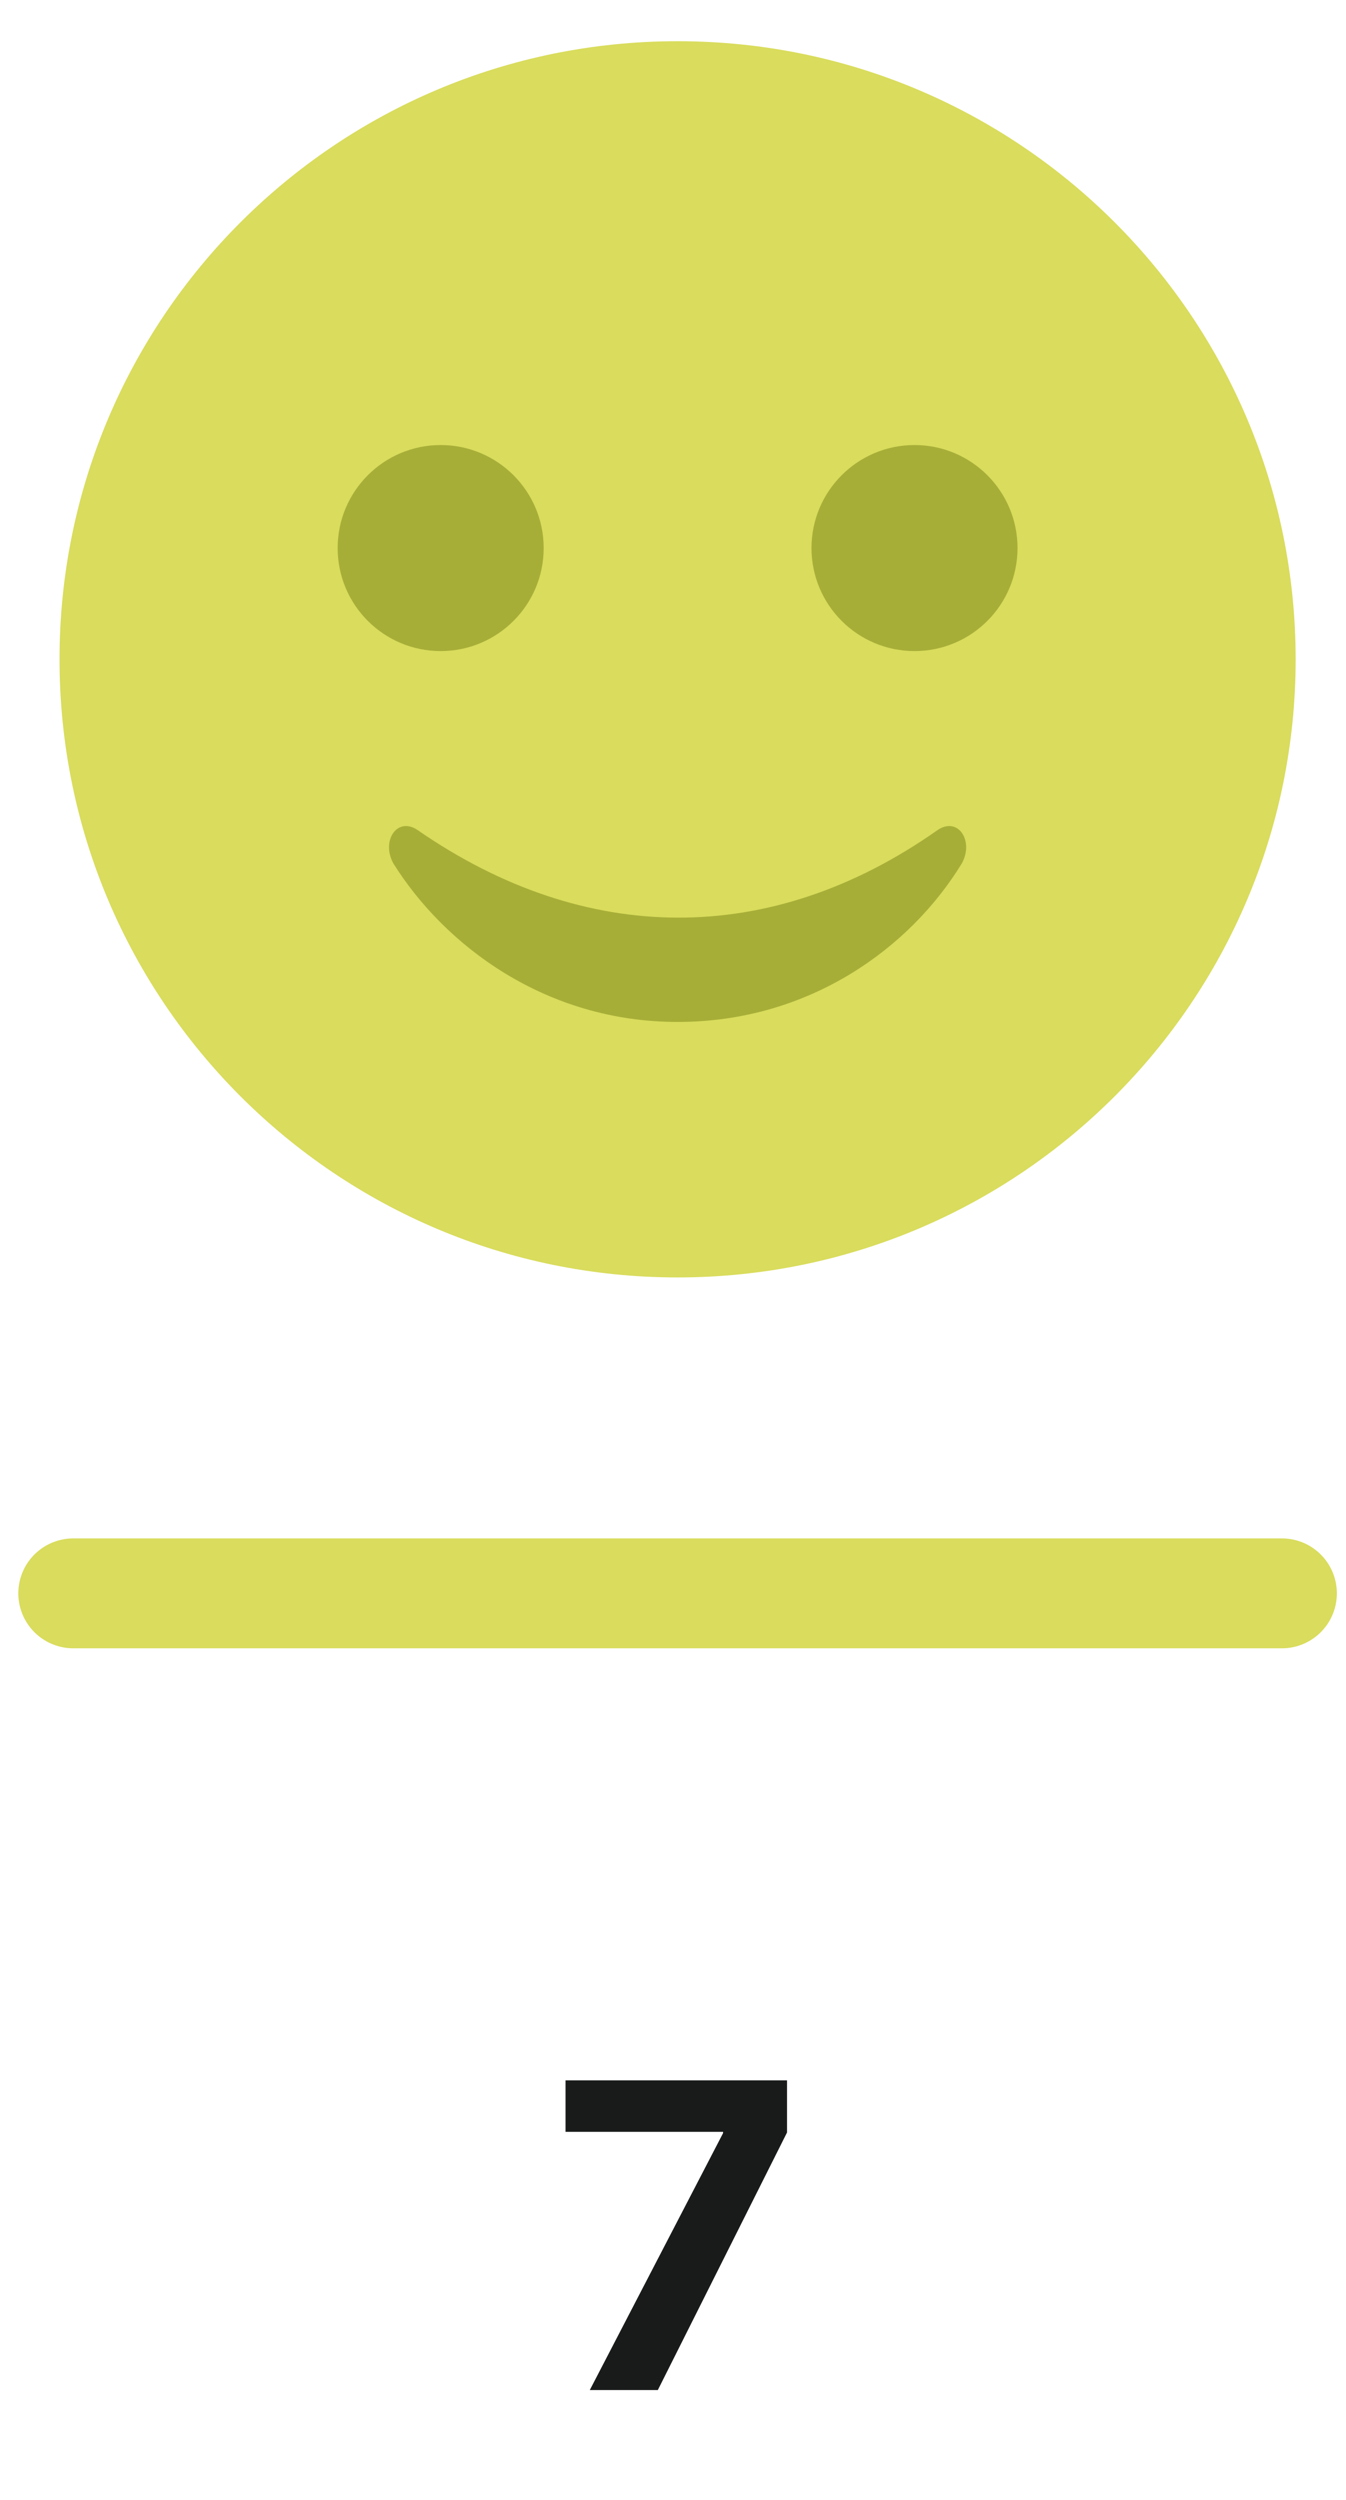 <svg width="49" height="91" viewBox="0 0 49 91" fill="none" xmlns="http://www.w3.org/2000/svg">
<path d="M24.667 46.5C37.093 46.5 47.167 36.426 47.167 24C47.167 11.574 37.093 1.5 24.667 1.5C12.24 1.5 2.167 11.574 2.167 24C2.167 36.426 12.24 46.5 24.667 46.5Z" fill="#D9DC5C"/>
<path d="M16.042 23.7C18.113 23.7 19.792 22.021 19.792 19.95C19.792 17.879 18.113 16.2 16.042 16.2C13.971 16.2 12.292 17.879 12.292 19.95C12.292 22.021 13.971 23.7 16.042 23.7Z" fill="#A7AE38"/>
<path d="M33.292 23.7C35.363 23.7 37.042 22.021 37.042 19.95C37.042 17.879 35.363 16.2 33.292 16.2C31.221 16.2 29.542 17.879 29.542 19.95C29.542 22.021 31.221 23.7 33.292 23.7Z" fill="#A7AE38"/>
<path d="M34.117 30.225C28.042 34.5 21.292 34.425 15.217 30.225C14.467 29.7 13.867 30.6 14.317 31.425C16.192 34.425 19.867 37.2 24.667 37.2C29.467 37.2 33.142 34.5 35.017 31.425C35.467 30.6 34.867 29.7 34.117 30.225" fill="#A7AE38"/>
<line x1="2.667" y1="58" x2="46.667" y2="58" stroke="#D9DC5C" stroke-width="4" stroke-linecap="round"/>
<path d="M21.471 87H23.948L28.651 77.625V75.727H20.588V77.602H26.323V77.648L21.471 87Z" fill="#191A1A"/>
</svg>
